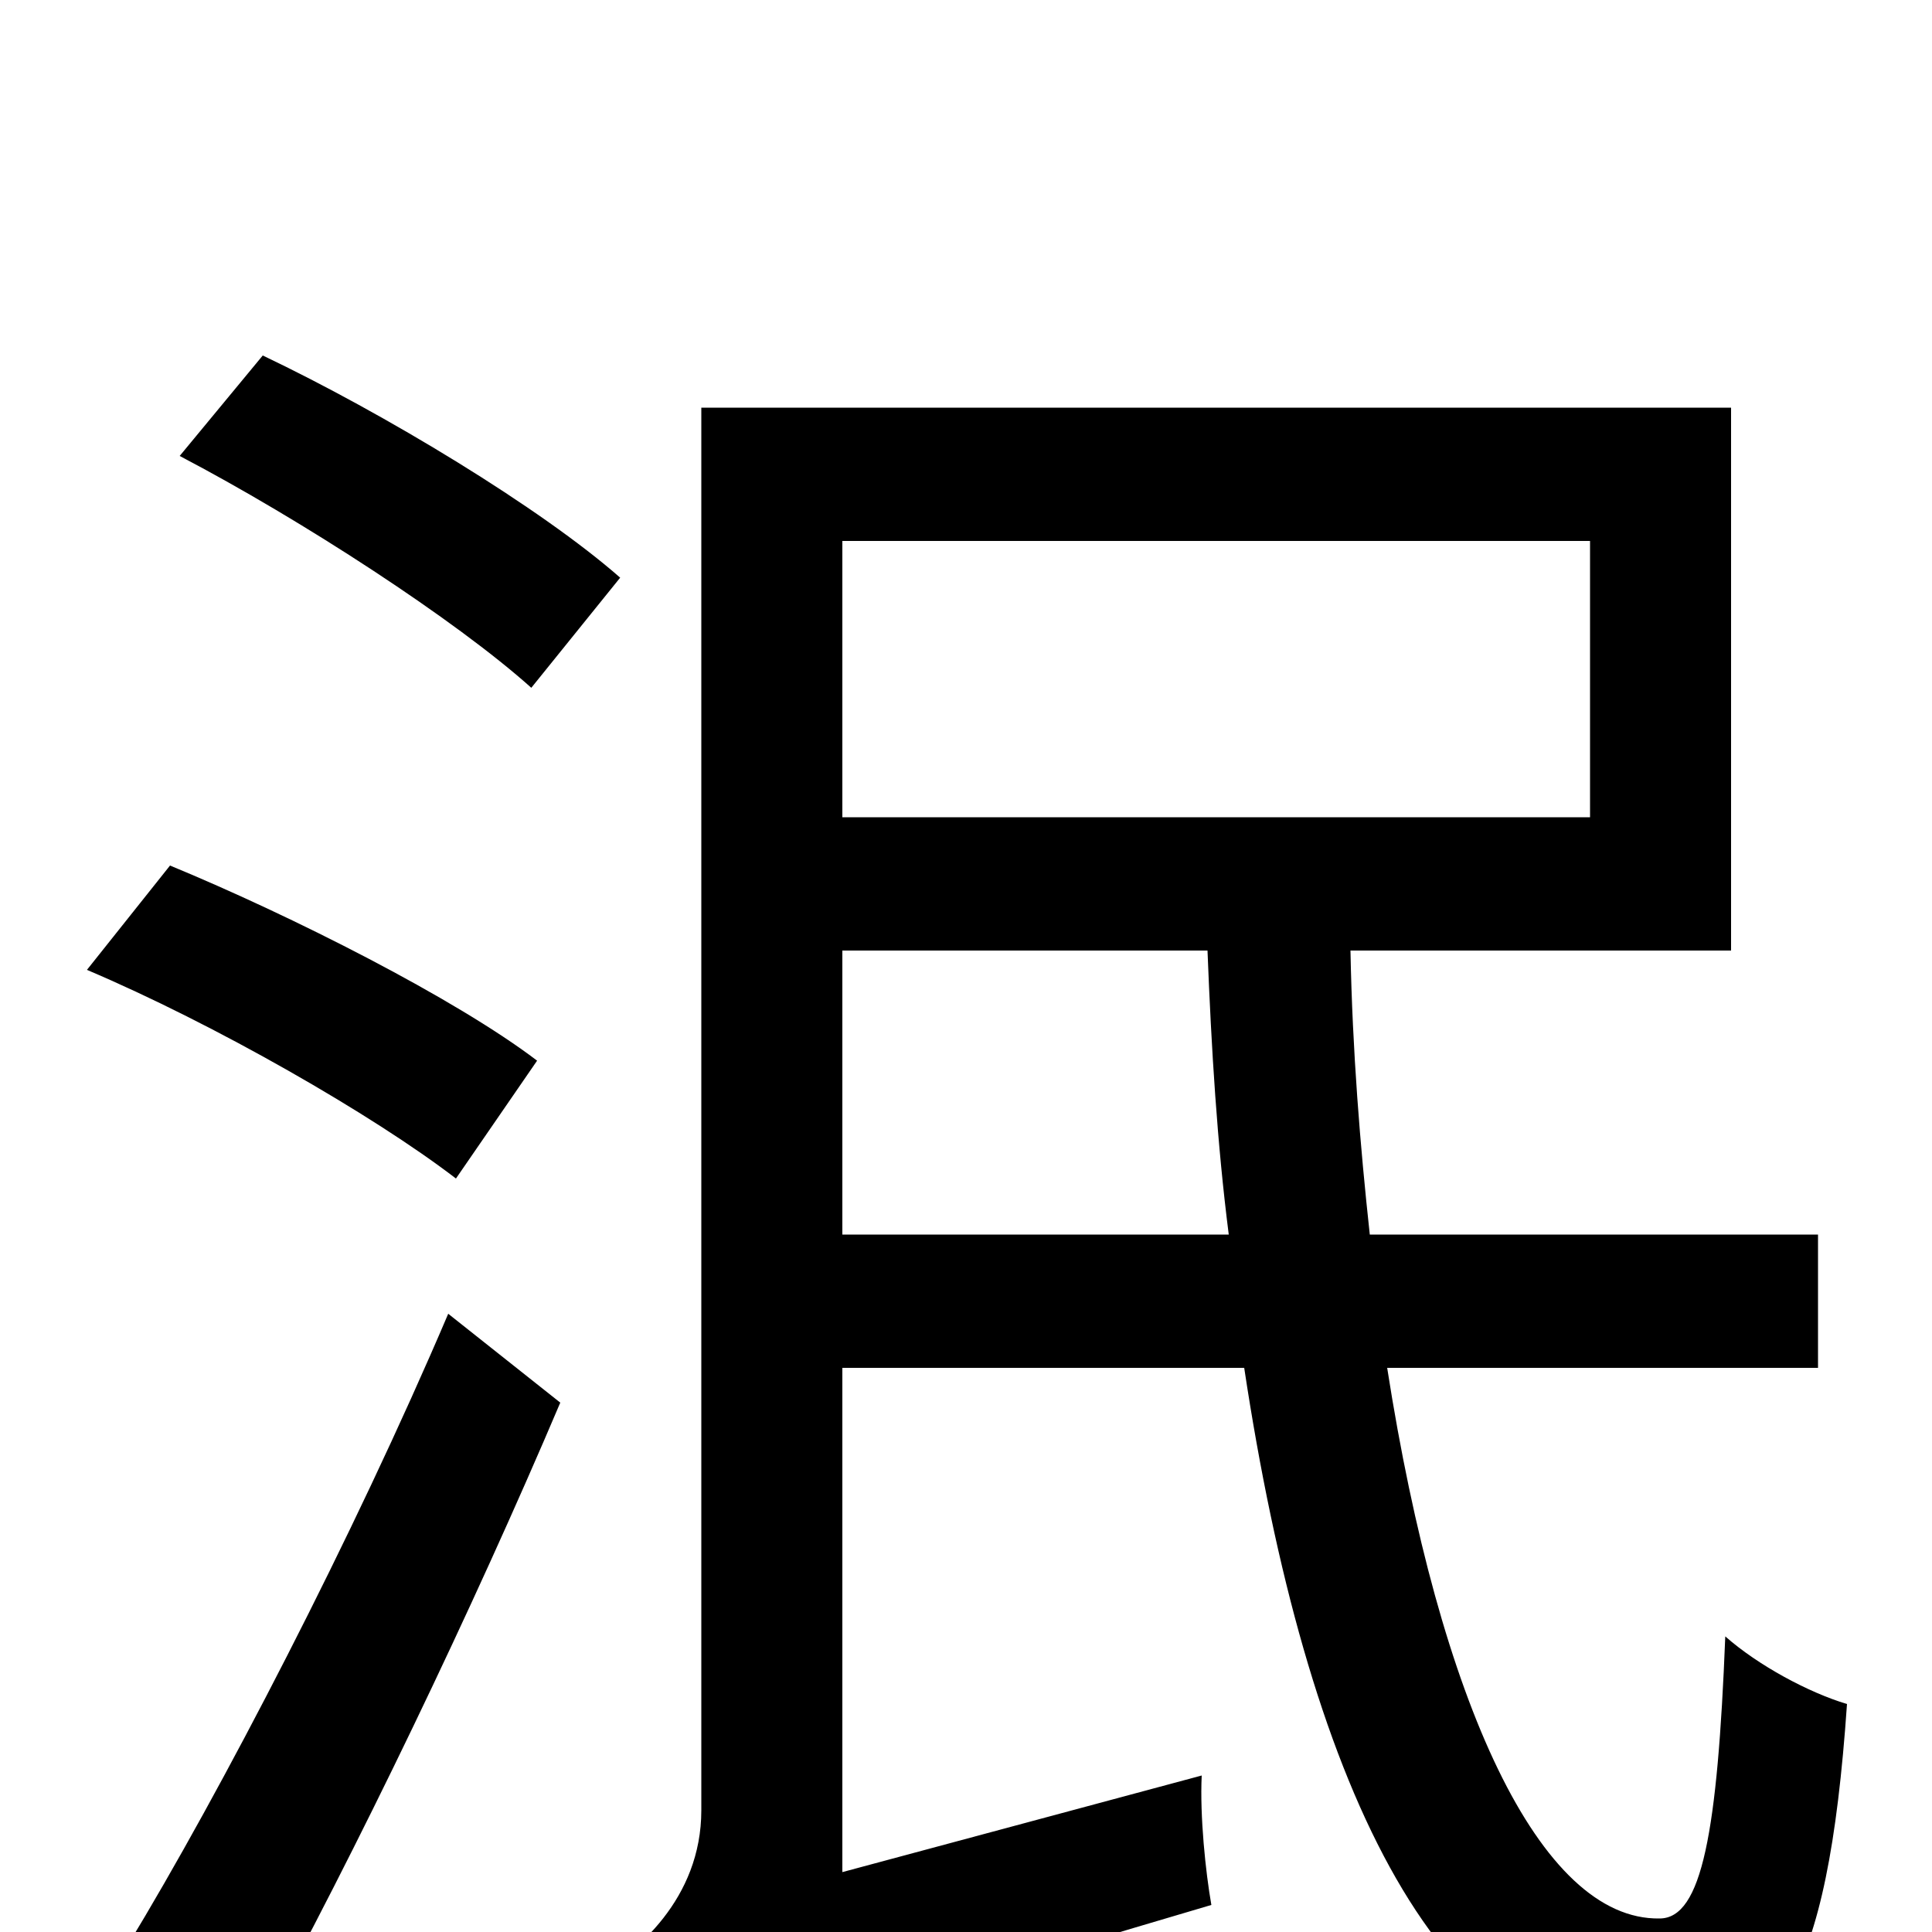 <svg xmlns="http://www.w3.org/2000/svg" viewBox="0 -1000 1000 1000">
	<path fill="#000000" d="M321 -701C280 -737 199 -786 136 -816L93 -764C156 -731 236 -679 275 -644ZM278 -451C236 -483 151 -526 88 -552L45 -498C111 -470 193 -423 236 -390ZM133 52C184 -41 245 -168 290 -274L232 -320C183 -205 114 -72 66 7ZM436 -361V-508H625C627 -457 630 -408 636 -361ZM823 -720V-577H436V-720ZM941 -292V-361H709C704 -407 700 -456 699 -508H896V-789H363V-63C363 -17 329 11 308 23C322 36 341 64 348 81V80C368 66 400 53 627 -14C624 -31 621 -60 622 -81L436 -31V-292H644C676 -80 743 66 854 66C919 66 946 27 956 -118C936 -124 910 -138 893 -153C889 -52 881 -7 859 -7C797 -6 745 -119 718 -292Z"/>
</svg>